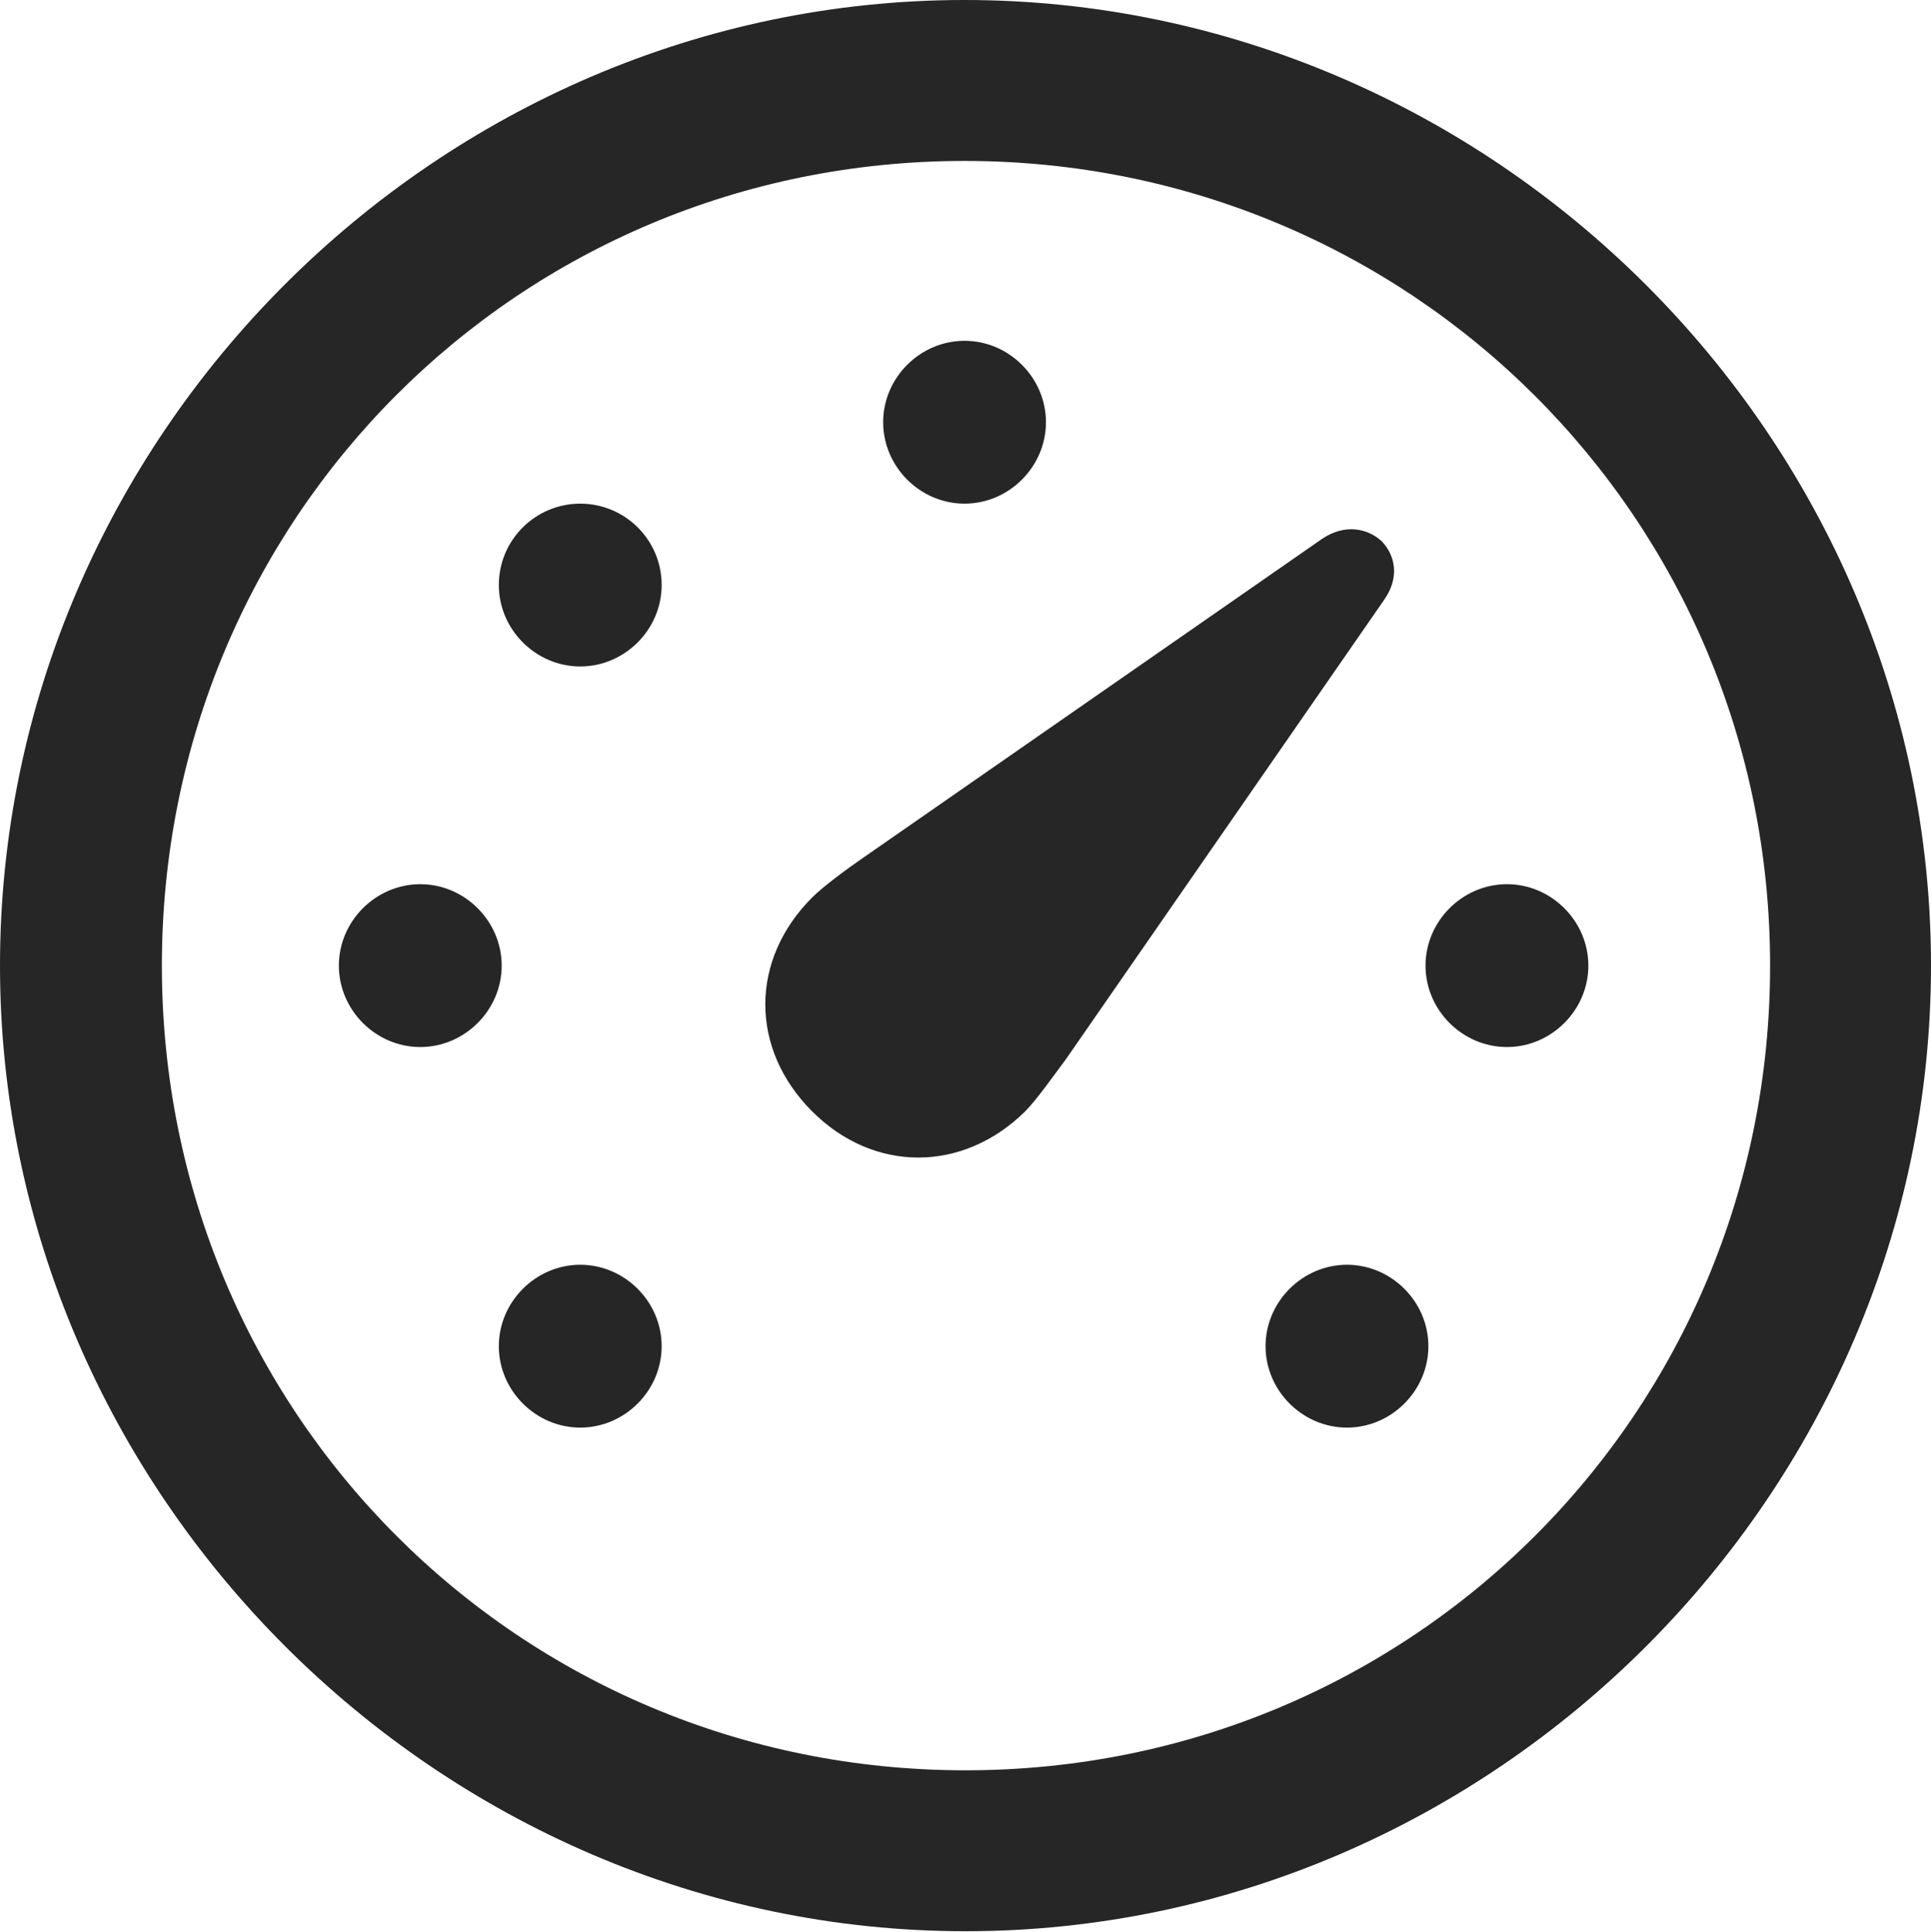 <?xml version="1.0" encoding="UTF-8"?>
<!--Generator: Apple Native CoreSVG 232.5-->
<!DOCTYPE svg
PUBLIC "-//W3C//DTD SVG 1.1//EN"
       "http://www.w3.org/Graphics/SVG/1.1/DTD/svg11.dtd">
<svg version="1.1" xmlns="http://www.w3.org/2000/svg" xmlns:xlink="http://www.w3.org/1999/xlink" width="99.609" height="99.658">
 <g>
  <rect height="99.658" opacity="0" width="99.609" x="0" y="0"/>
  <path d="M49.805 99.609C77.051 99.609 99.609 77.002 99.609 49.805C99.609 22.559 77.002 0 49.756 0C22.559 0 0 22.559 0 49.805C0 77.002 22.607 99.609 49.805 99.609ZM49.805 91.309C26.758 91.309 8.35 72.852 8.35 49.805C8.35 26.758 26.709 8.301 49.756 8.301C72.803 8.301 91.309 26.758 91.309 49.805C91.309 72.852 72.852 91.309 49.805 91.309Z" fill="#000000" fill-opacity="0.85"/>
  <path d="M41.895 57.324C45.068 60.498 49.658 60.498 52.881 57.324C53.467 56.738 54.395 55.42 54.98 54.639L71.387 30.957C72.217 29.785 71.973 28.662 71.289 27.93C70.557 27.246 69.385 27.002 68.213 27.783L44.531 44.238C43.75 44.775 42.48 45.703 41.895 46.289C38.672 49.512 38.672 54.102 41.895 57.324ZM29.932 73.633C32.227 73.633 34.131 71.728 34.131 69.434C34.131 67.139 32.227 65.234 29.932 65.234C27.637 65.234 25.732 67.139 25.732 69.434C25.732 71.728 27.637 73.633 29.932 73.633ZM21.68 54.004C23.975 54.004 25.879 52.1 25.879 49.805C25.879 47.51 23.975 45.605 21.68 45.605C19.385 45.605 17.48 47.51 17.48 49.805C17.48 52.1 19.385 54.004 21.68 54.004ZM29.932 34.375C32.227 34.375 34.131 32.471 34.131 30.176C34.131 27.832 32.227 25.977 29.932 25.977C27.637 25.977 25.732 27.832 25.732 30.176C25.732 32.471 27.637 34.375 29.932 34.375ZM49.756 25.977C52.051 25.977 53.955 24.072 53.955 21.777C53.955 19.482 52.051 17.578 49.756 17.578C47.461 17.578 45.557 19.482 45.557 21.777C45.557 24.072 47.461 25.977 49.756 25.977ZM77.734 54.004C80.029 54.004 81.934 52.1 81.934 49.805C81.934 47.51 80.029 45.605 77.734 45.605C75.439 45.605 73.535 47.51 73.535 49.805C73.535 52.1 75.439 54.004 77.734 54.004ZM69.482 73.633C71.777 73.633 73.682 71.728 73.682 69.434C73.682 67.139 71.777 65.234 69.482 65.234C67.188 65.234 65.283 67.139 65.283 69.434C65.283 71.728 67.188 73.633 69.482 73.633Z" fill="#000000" fill-opacity="0.85"/>
 </g>
</svg>
